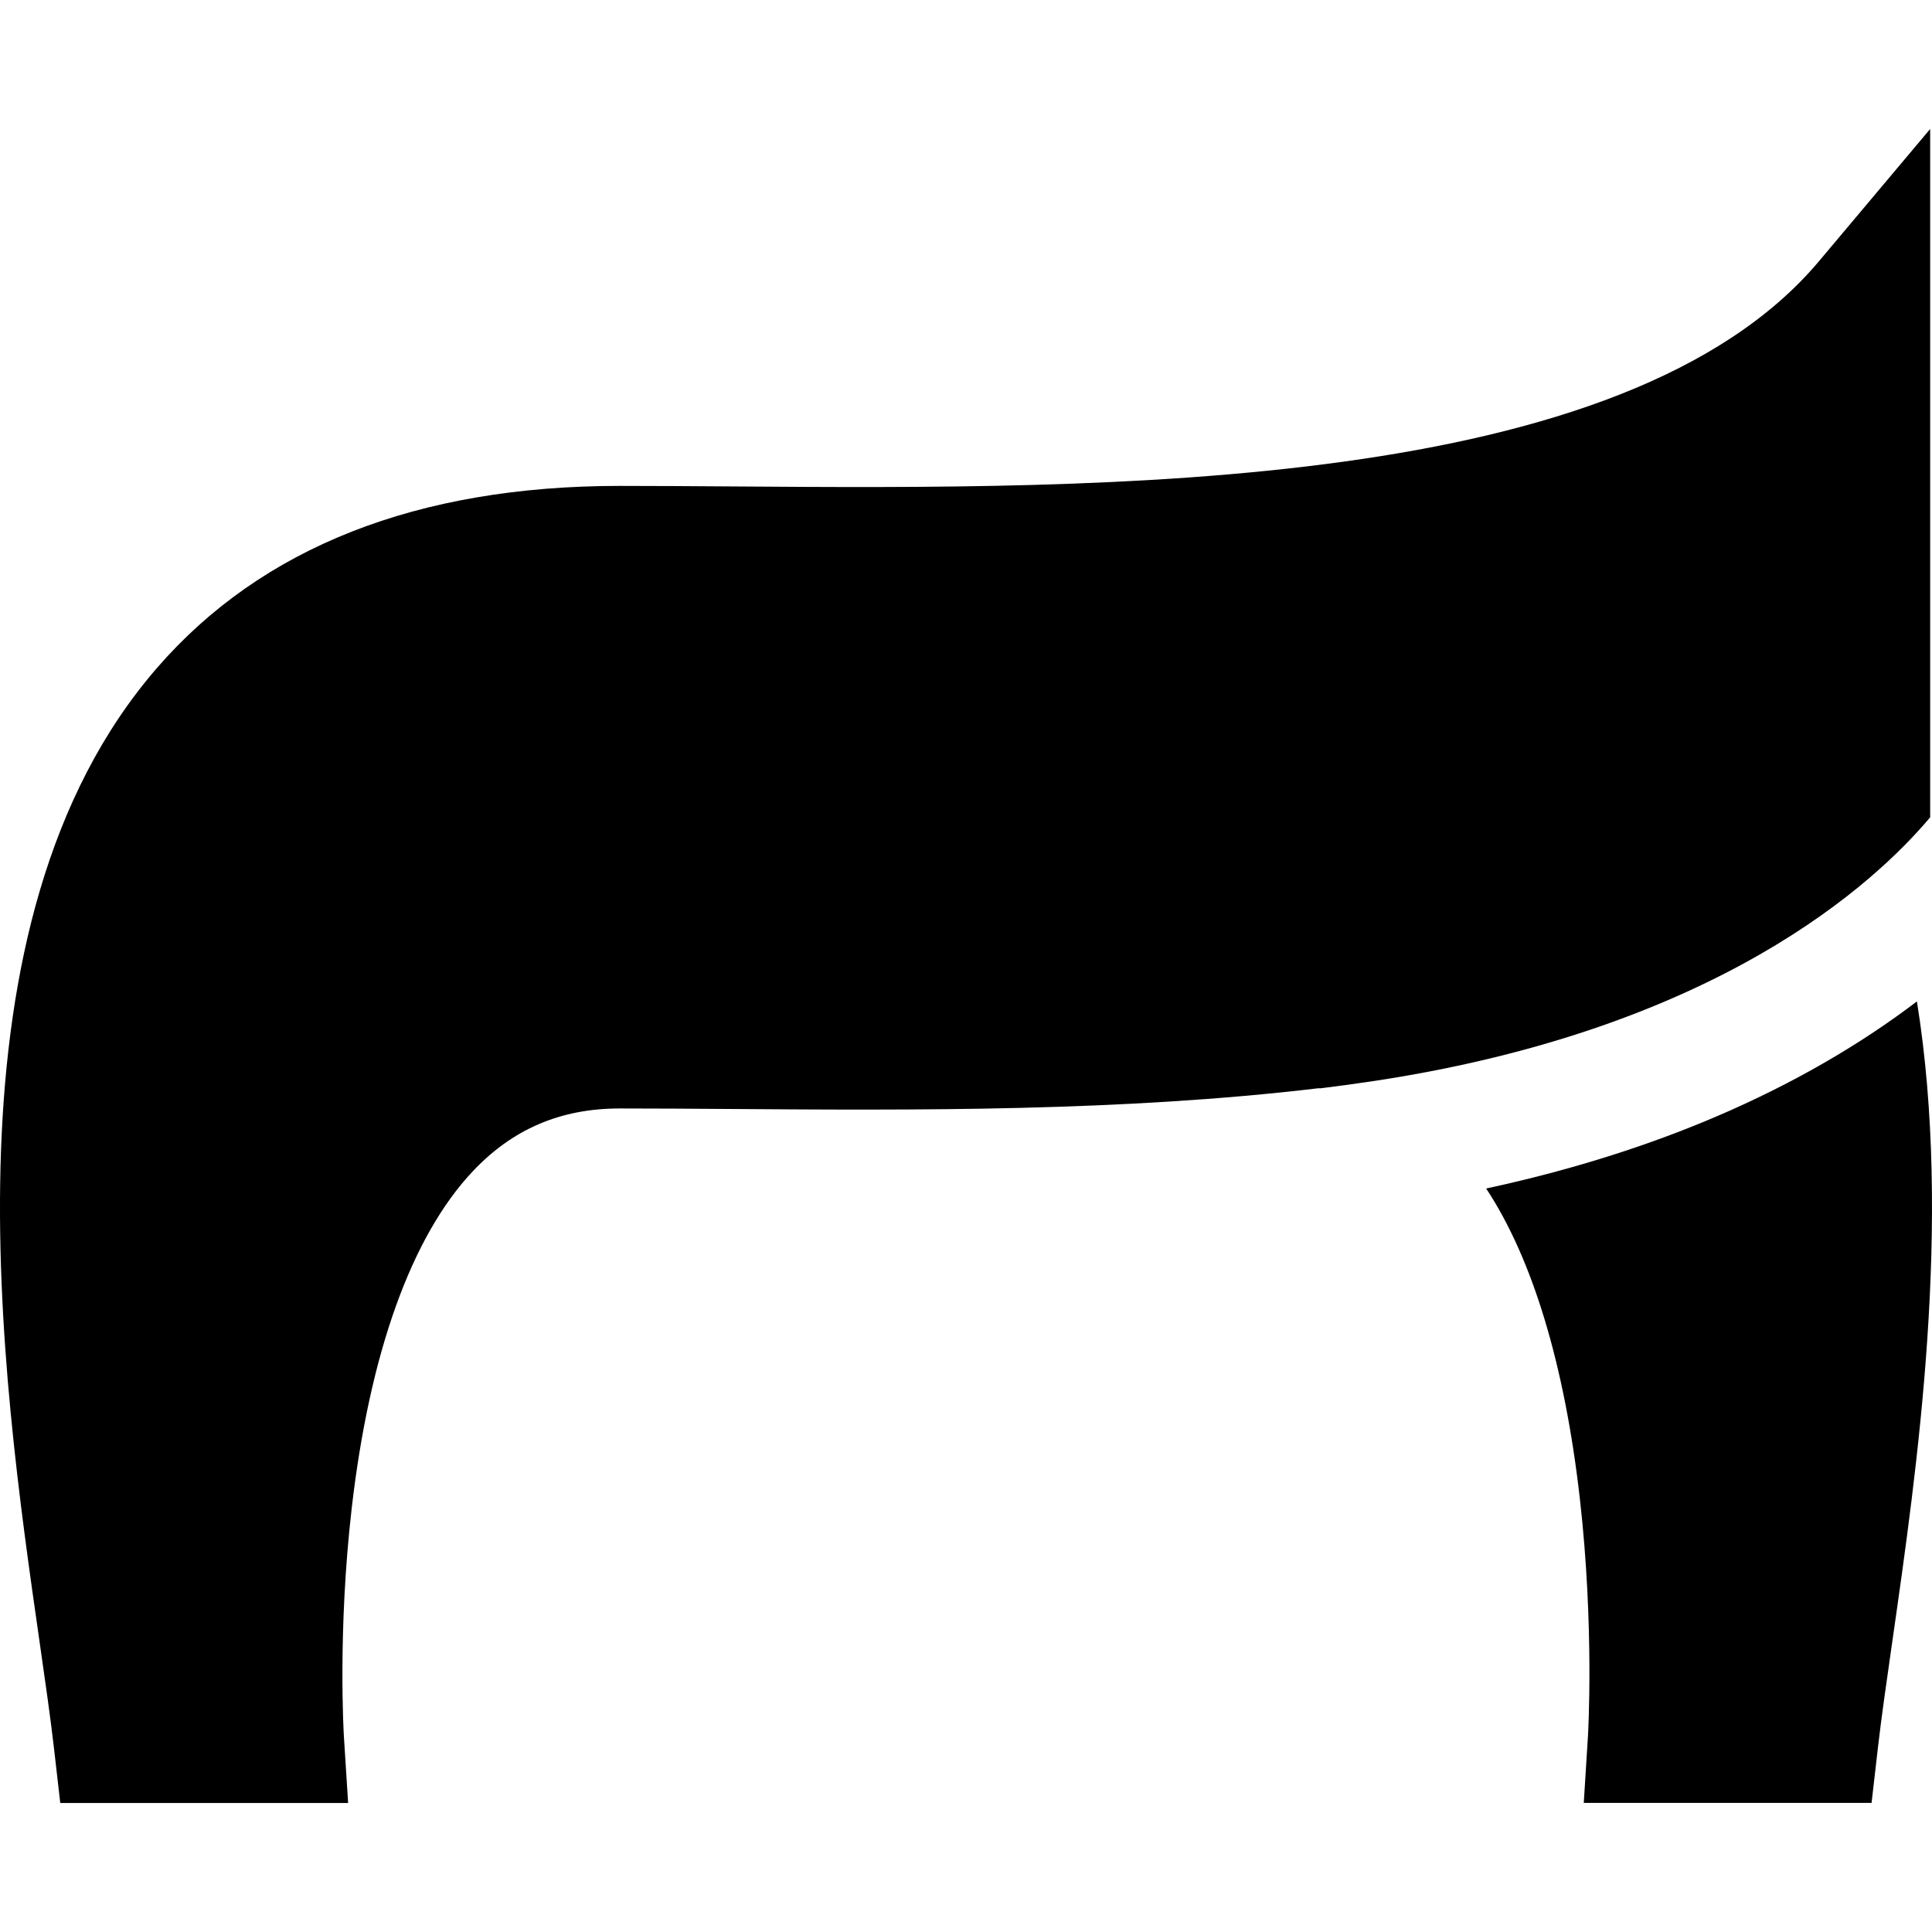 <?xml version="1.0" encoding="iso-8859-1"?>
<!-- Generator: Adobe Illustrator 19.0.0, SVG Export Plug-In . SVG Version: 6.00 Build 0)  -->
<svg version="1.1" id="Layer_1" xmlns="http://www.w3.org/2000/svg" xmlns:xlink="http://www.w3.org/1999/xlink" x="0px" y="0px"
	 viewBox="0 0 511.999 511.999" style="enable-background:new 0 0 511.999 511.999;" xml:space="preserve">
<g>
	<g>
		<g>
			<path d="M511.513,216.594V34.182l-29.474,35.052c-51.577,61.339-188.238,60.381-288.026,59.677
				c-10.429-0.072-20.278-0.142-29.781-0.142c-53.628,0-94.897,16.244-122.661,48.279c-58.452,67.446-41.31,186.831-31.069,258.161
				c1.538,10.713,2.866,19.964,3.77,27.819l1.701,14.789h58.496l17.786-0.01l-1.125-17.751c-0.018-0.273-1.687-27.667,2.066-60.276
				c4.736-41.146,15.8-72.015,31.997-89.271c10.581-11.274,23.352-16.754,39.041-16.754c9.385,0,19.178,0.068,29.546,0.141h0.001
				c48.816,0.342,103.562,0.706,155.653-5.502c0.162,0.004,0.322,0.018,0.483,0.023c4.855-0.601,9.691-1.253,14.49-1.983
				C455.043,272.651,496.803,234.102,511.513,216.594z"/>
			<path d="M508,265.374c-0.781,0.595-1.562,1.191-2.372,1.79c-15.88,11.739-34.176,21.908-54.379,30.227
				c-17.685,7.282-36.92,13.16-57.404,17.573c12.283,18.589,20.801,46.677,24.845,82.297c3.849,33.917,2.155,62.513,2.137,62.789
				l-1.113,17.74h76.271l1.701-14.789c0.904-7.856,2.232-17.107,3.77-27.82C508.122,388.75,517.414,323.877,508,265.374z"/>
		</g>
	</g>
</g>
<g>
</g>
<g>
</g>
<g>
</g>
<g>
</g>
<g>
</g>
<g>
</g>
<g>
</g>
<g>
</g>
<g>
</g>
<g>
</g>
<g>
</g>
<g>
</g>
<g>
</g>
<g>
</g>
<g>
</g>
</svg>
